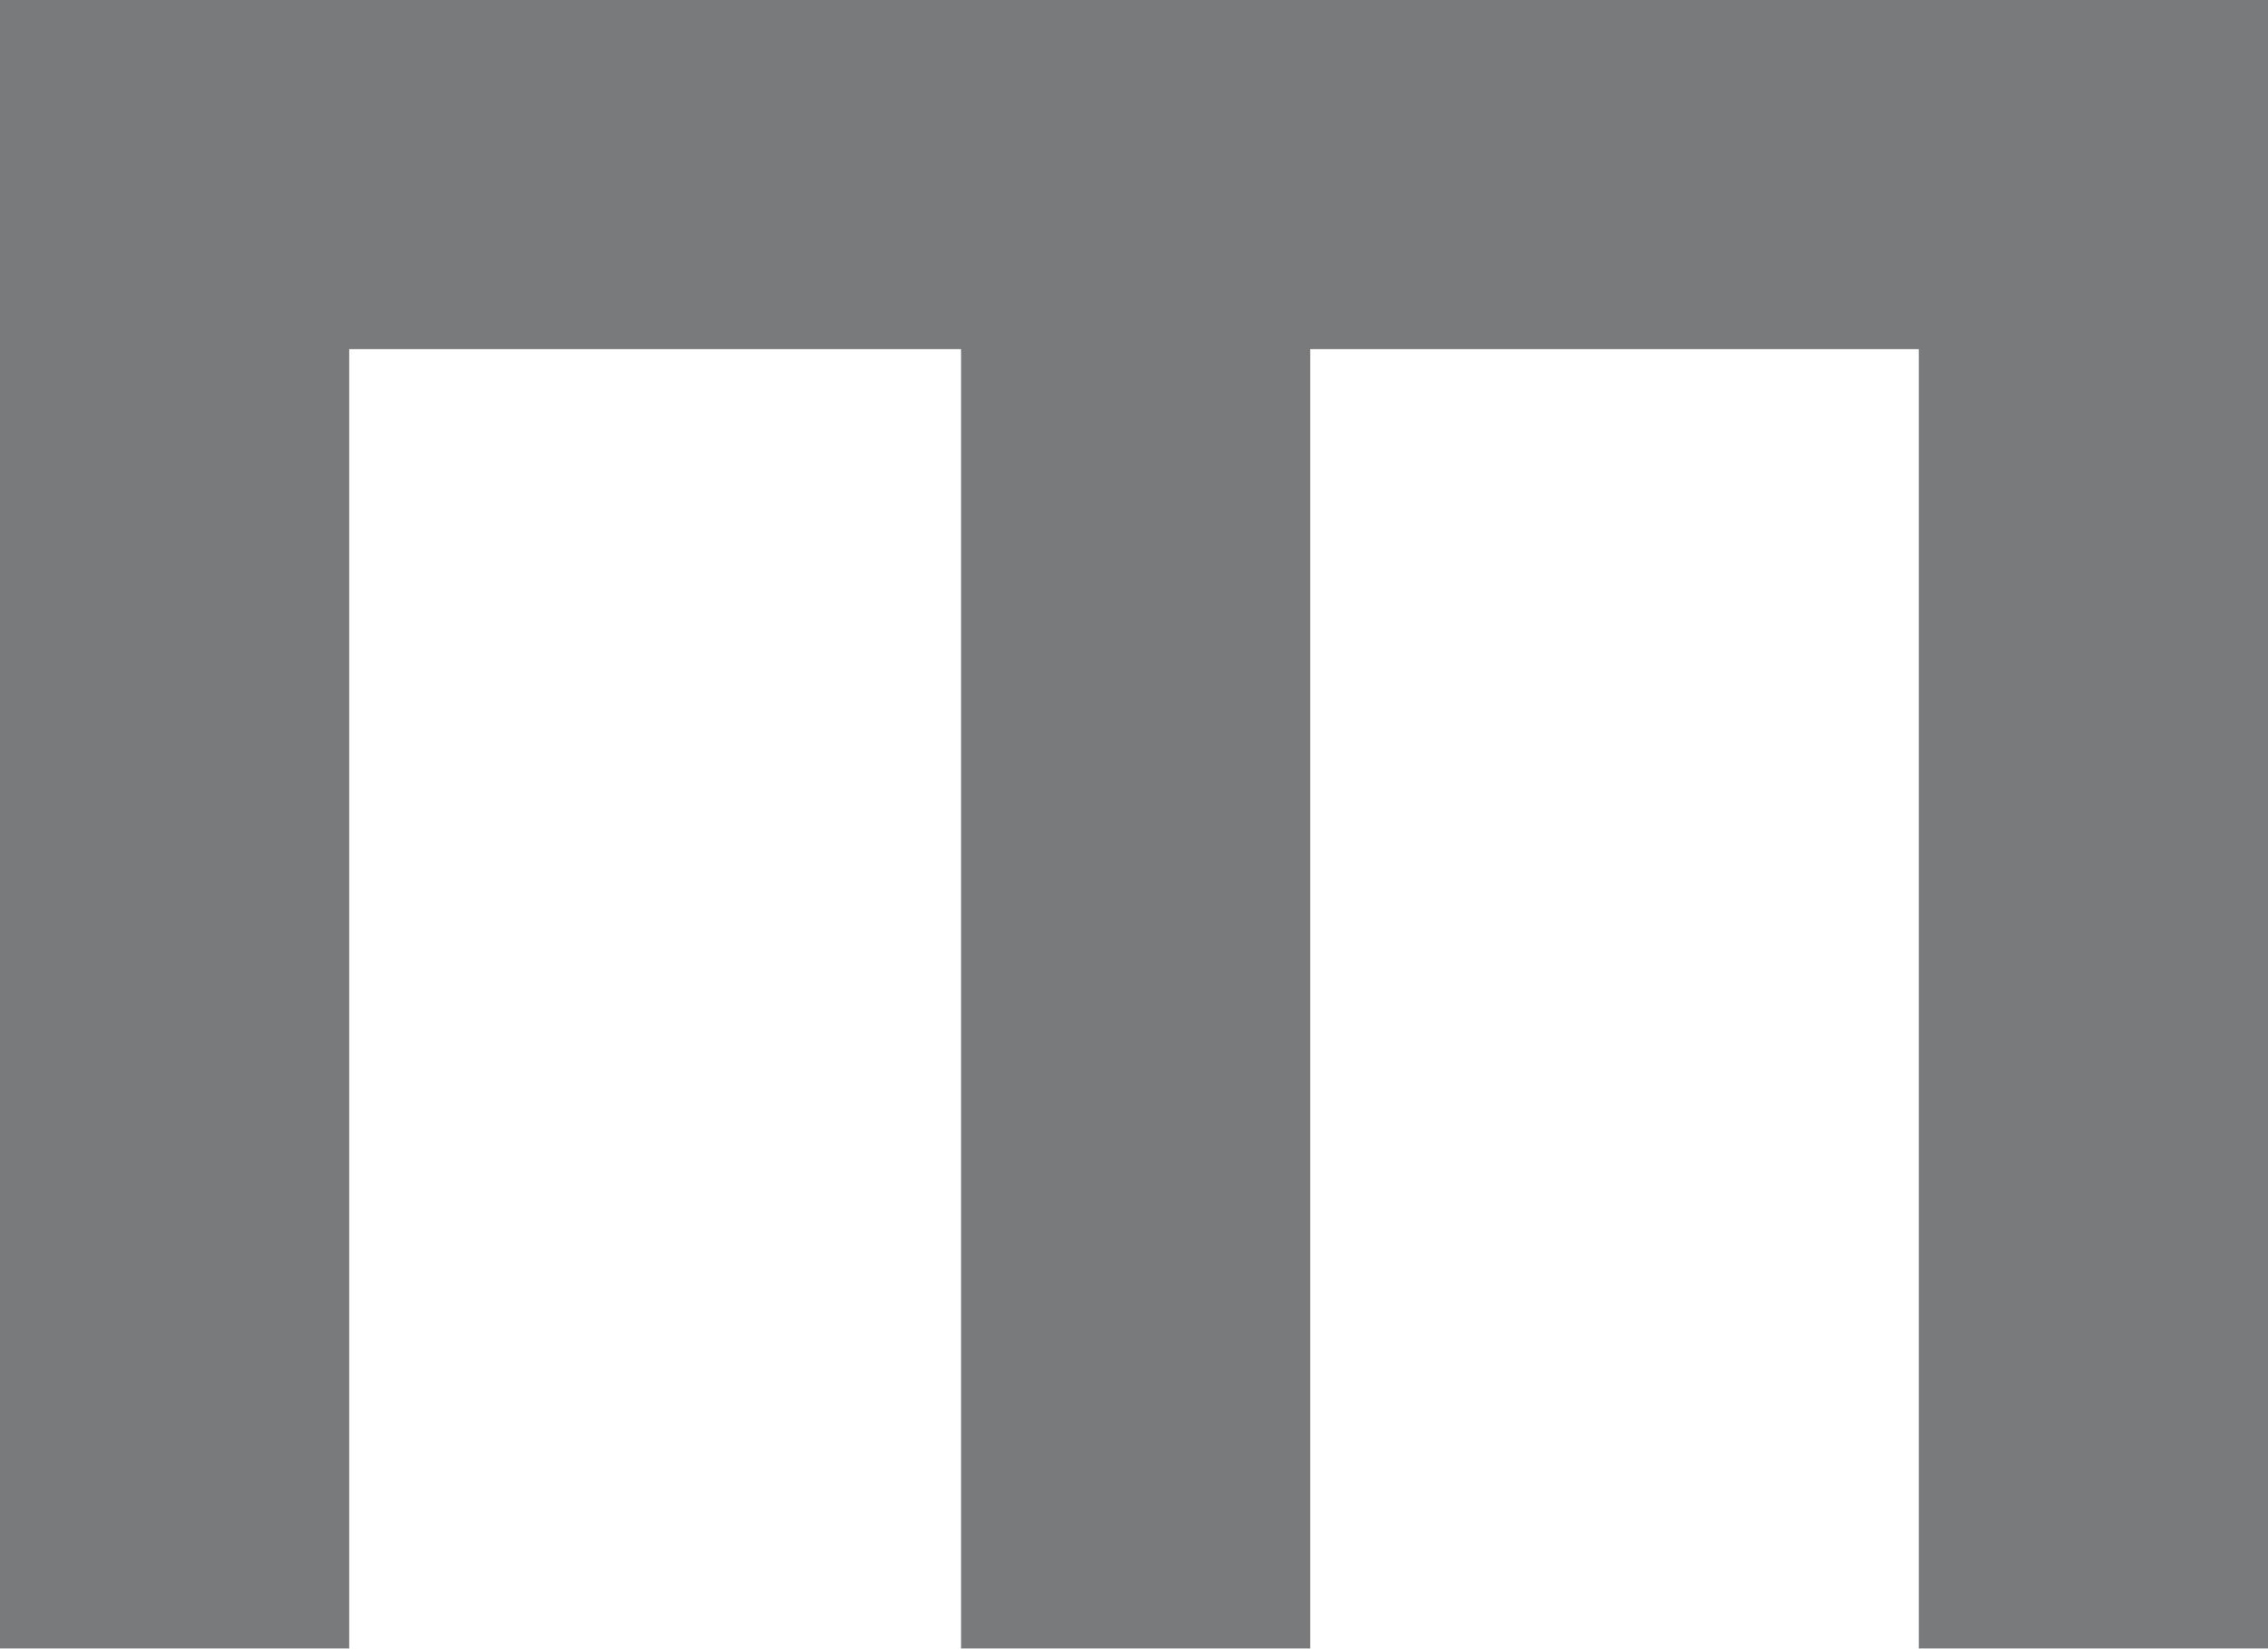 <svg xmlns="http://www.w3.org/2000/svg" viewBox="0 0 27.54 20.03"><defs><style>.cls-1{fill:#797a7c;}</style></defs><title>Recurso 1</title><g id="Capa_2" data-name="Capa 2"><g id="Layer_1" data-name="Layer 1"><polygon class="cls-1" points="23.3 20.02 27.54 20.02 27.54 0 0 0 0 20.02 4.24 20.02 4.24 4.24 11.67 4.24 11.67 20.02 15.91 20.02 15.91 4.24 23.3 4.24 23.3 20.02"/></g></g></svg>